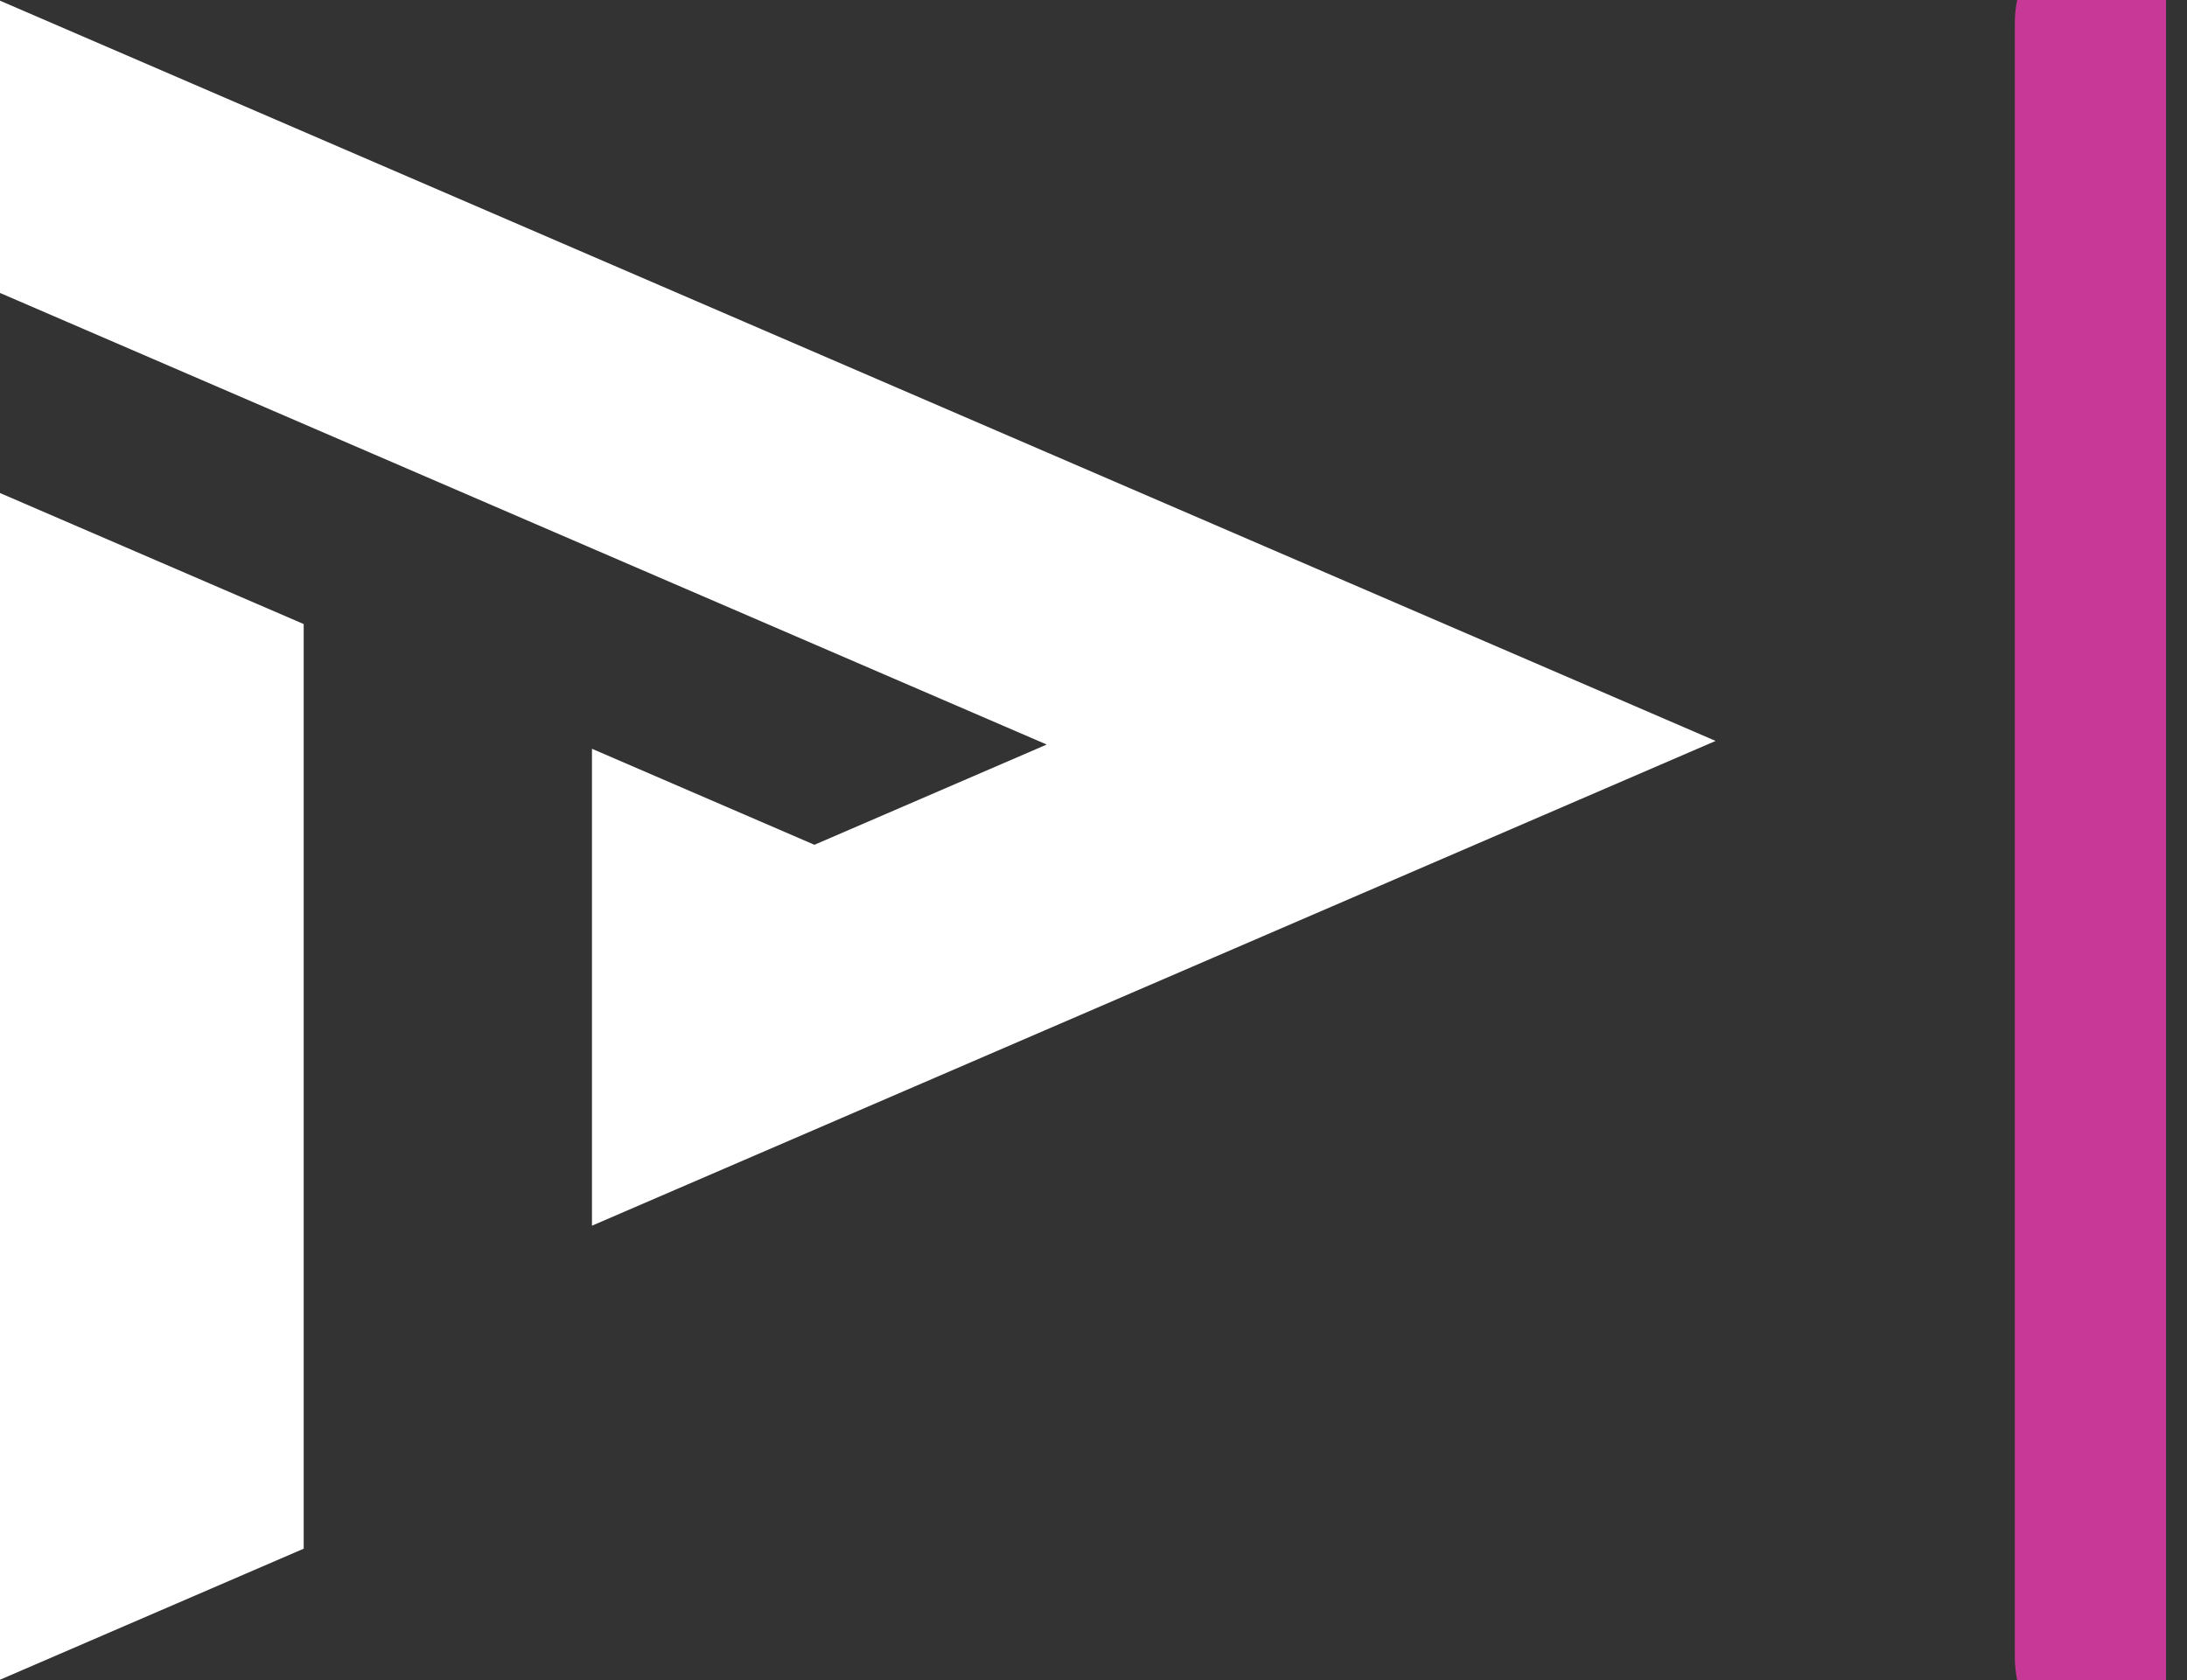 <svg width="95" height="73" viewBox="0 0 95 73" fill="none" xmlns="http://www.w3.org/2000/svg">
<rect x="0" y="0" width="95" height="73" fill="#333333" stroke="none"/>
<g clip-path="url(#clip0_27413:29)">
<path d="M0 72.986L13.192 67.292V27.116L0 21.423V72.986Z" fill="white"/>
<path d="M25.714 32.535V53.258L74.524 32.194L0 0.03V12.729L25.928 23.92L45.468 32.351L35.377 36.707L25.714 32.535Z" fill="white"/>
<path d="M92.771 71.977L92.771 1.021" stroke="#C73897" stroke-width="10.5" stroke-linecap="round"/>
</g>
<defs>
<clipPath id="clip0_27413:29">
<rect width="94.089" height="73" fill="white"/>
</clipPath>
</defs>
</svg>
